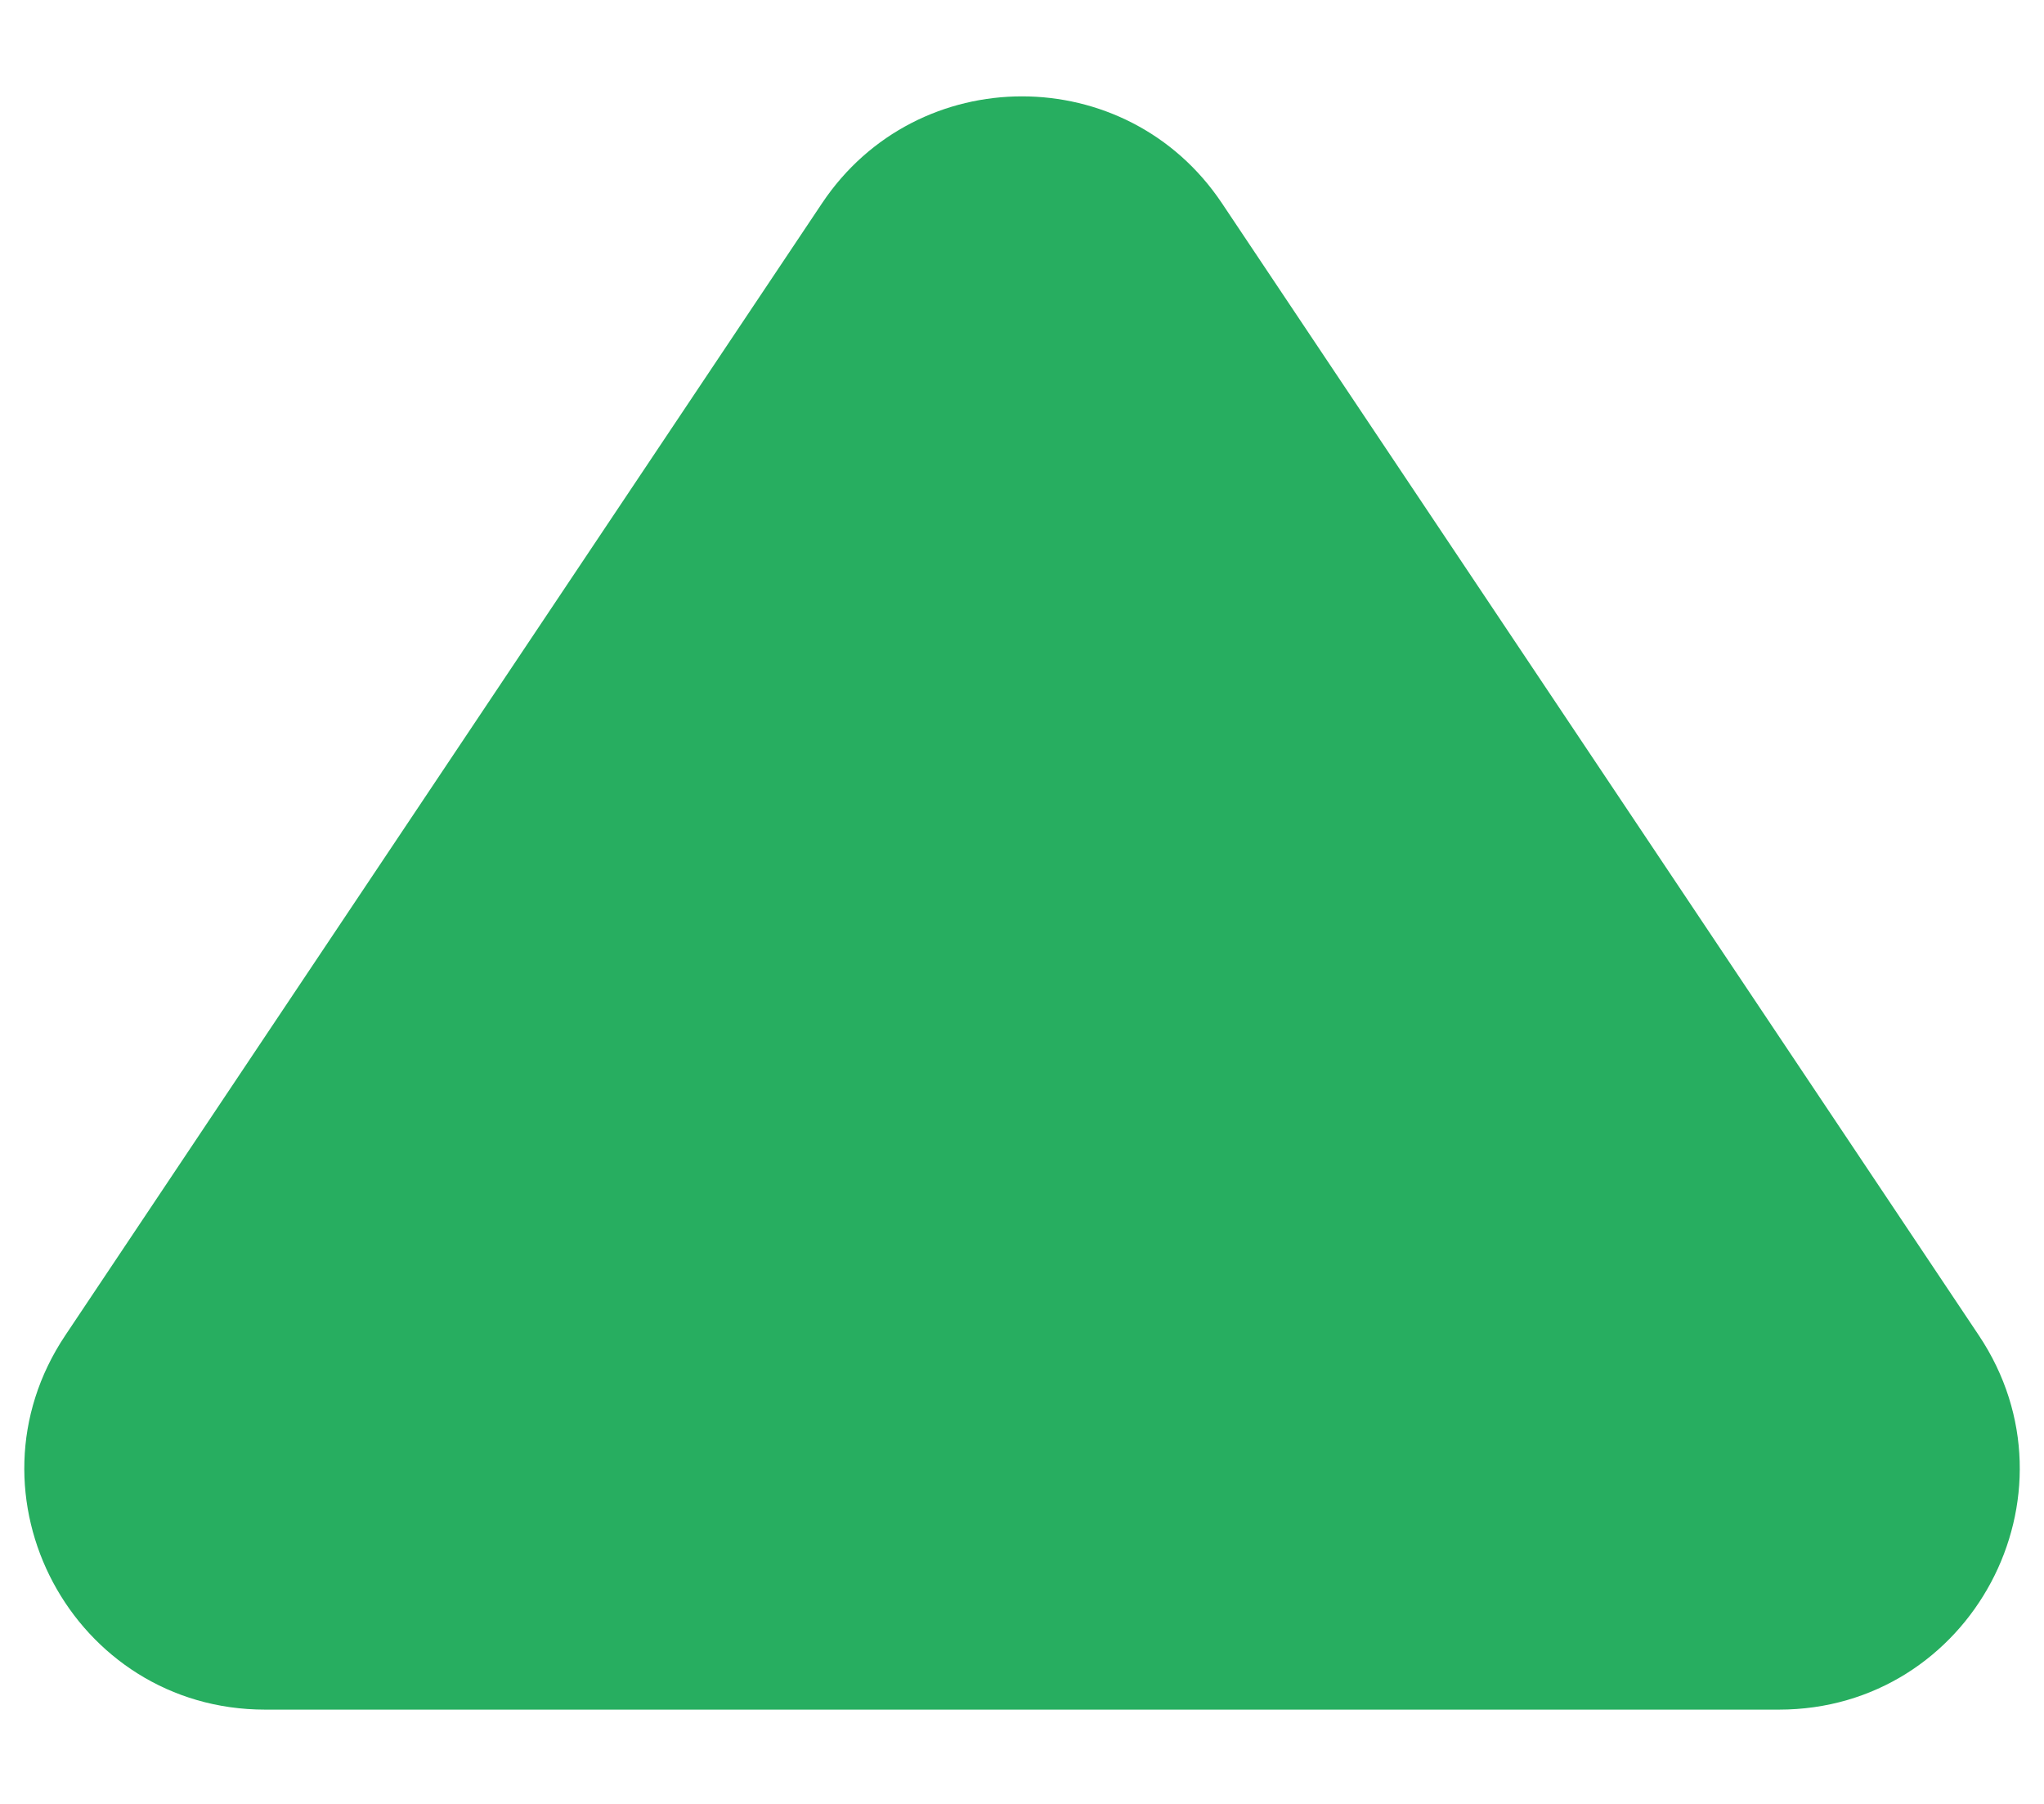 <svg width="17" height="15" viewBox="0 0 17 15" fill="none" xmlns="http://www.w3.org/2000/svg">
<path d="M6.837 1.69C7.629 0.505 9.371 0.505 10.163 1.69L16.458 11.104C17.346 12.433 16.394 14.216 14.795 14.216H2.205C0.607 14.216 -0.346 12.433 0.543 11.104L6.837 1.69Z" fill="#27AE60"/>
</svg>
